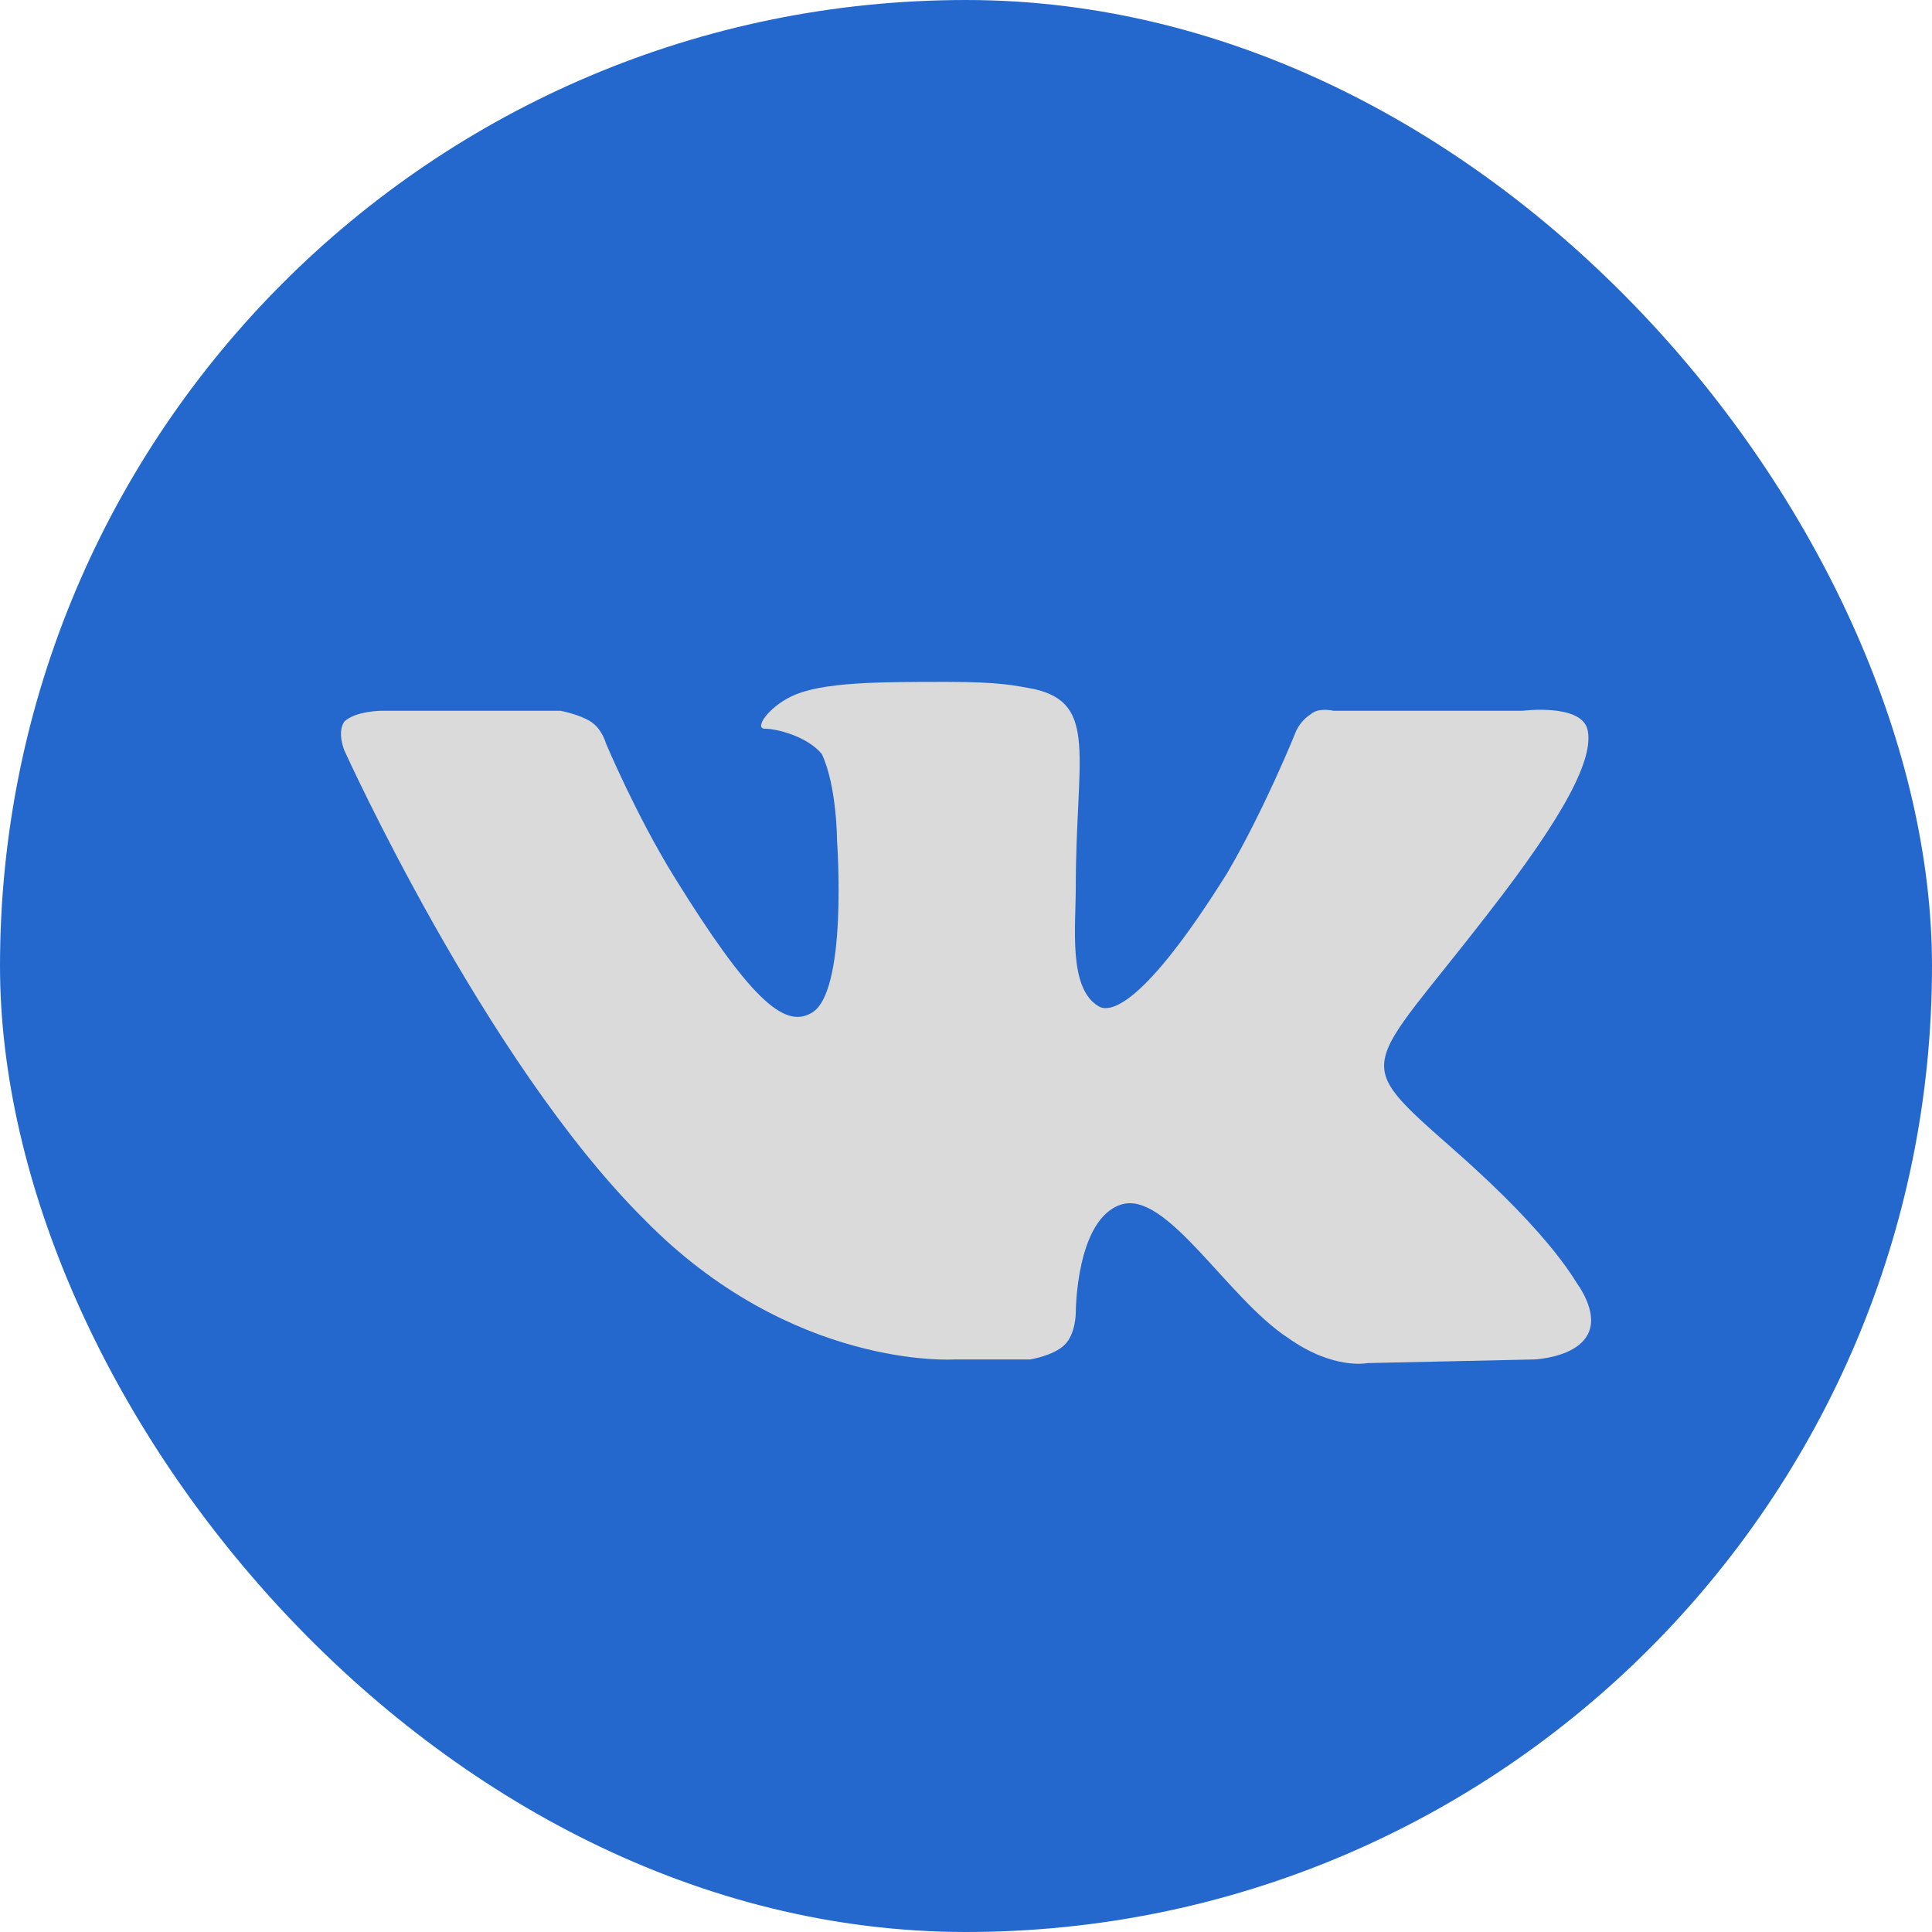 <svg width="17" height="17" viewBox="0 0 17 17" fill="none" xmlns="http://www.w3.org/2000/svg">
    <rect width="17" height="17" rx="8.5" fill="#2568CD"/>
    <path fill-rule="evenodd" clip-rule="evenodd" d="M8.398 11.962H9.065C9.065 11.962 9.265 11.931 9.366 11.835C9.466 11.74 9.466 11.55 9.466 11.55C9.466 11.55 9.466 10.725 9.866 10.599C10.266 10.472 10.799 11.423 11.333 11.772C11.733 12.057 12.033 11.994 12.033 11.994L13.501 11.962C13.501 11.962 14.268 11.931 13.901 11.328C13.867 11.296 13.701 10.916 12.8 10.123C11.867 9.298 12 9.457 13.1 8.03C13.767 7.173 14.034 6.666 13.967 6.412C13.901 6.19 13.4 6.254 13.4 6.254H11.733C11.733 6.254 11.6 6.222 11.533 6.285C11.433 6.349 11.4 6.444 11.4 6.444C11.4 6.444 11.133 7.11 10.799 7.681C10.066 8.854 9.766 8.918 9.666 8.854C9.399 8.696 9.466 8.157 9.466 7.808C9.466 6.666 9.666 6.19 9.099 6.063C8.932 6.032 8.799 6 8.332 6C7.732 6 7.231 6 6.965 6.127C6.764 6.222 6.631 6.412 6.731 6.412C6.831 6.412 7.098 6.476 7.231 6.634C7.365 6.92 7.365 7.395 7.365 7.395C7.365 7.395 7.465 8.759 7.131 8.918C6.898 9.045 6.598 8.791 5.931 7.713C5.597 7.173 5.331 6.539 5.331 6.539C5.331 6.539 5.297 6.412 5.197 6.349C5.097 6.285 4.93 6.254 4.93 6.254H3.363C3.363 6.254 3.13 6.254 3.03 6.349C2.963 6.444 3.03 6.603 3.03 6.603C3.03 6.603 4.263 9.33 5.664 10.725C6.965 12.057 8.398 11.962 8.398 11.962Z" fill="#DADADA"/>
</svg>
